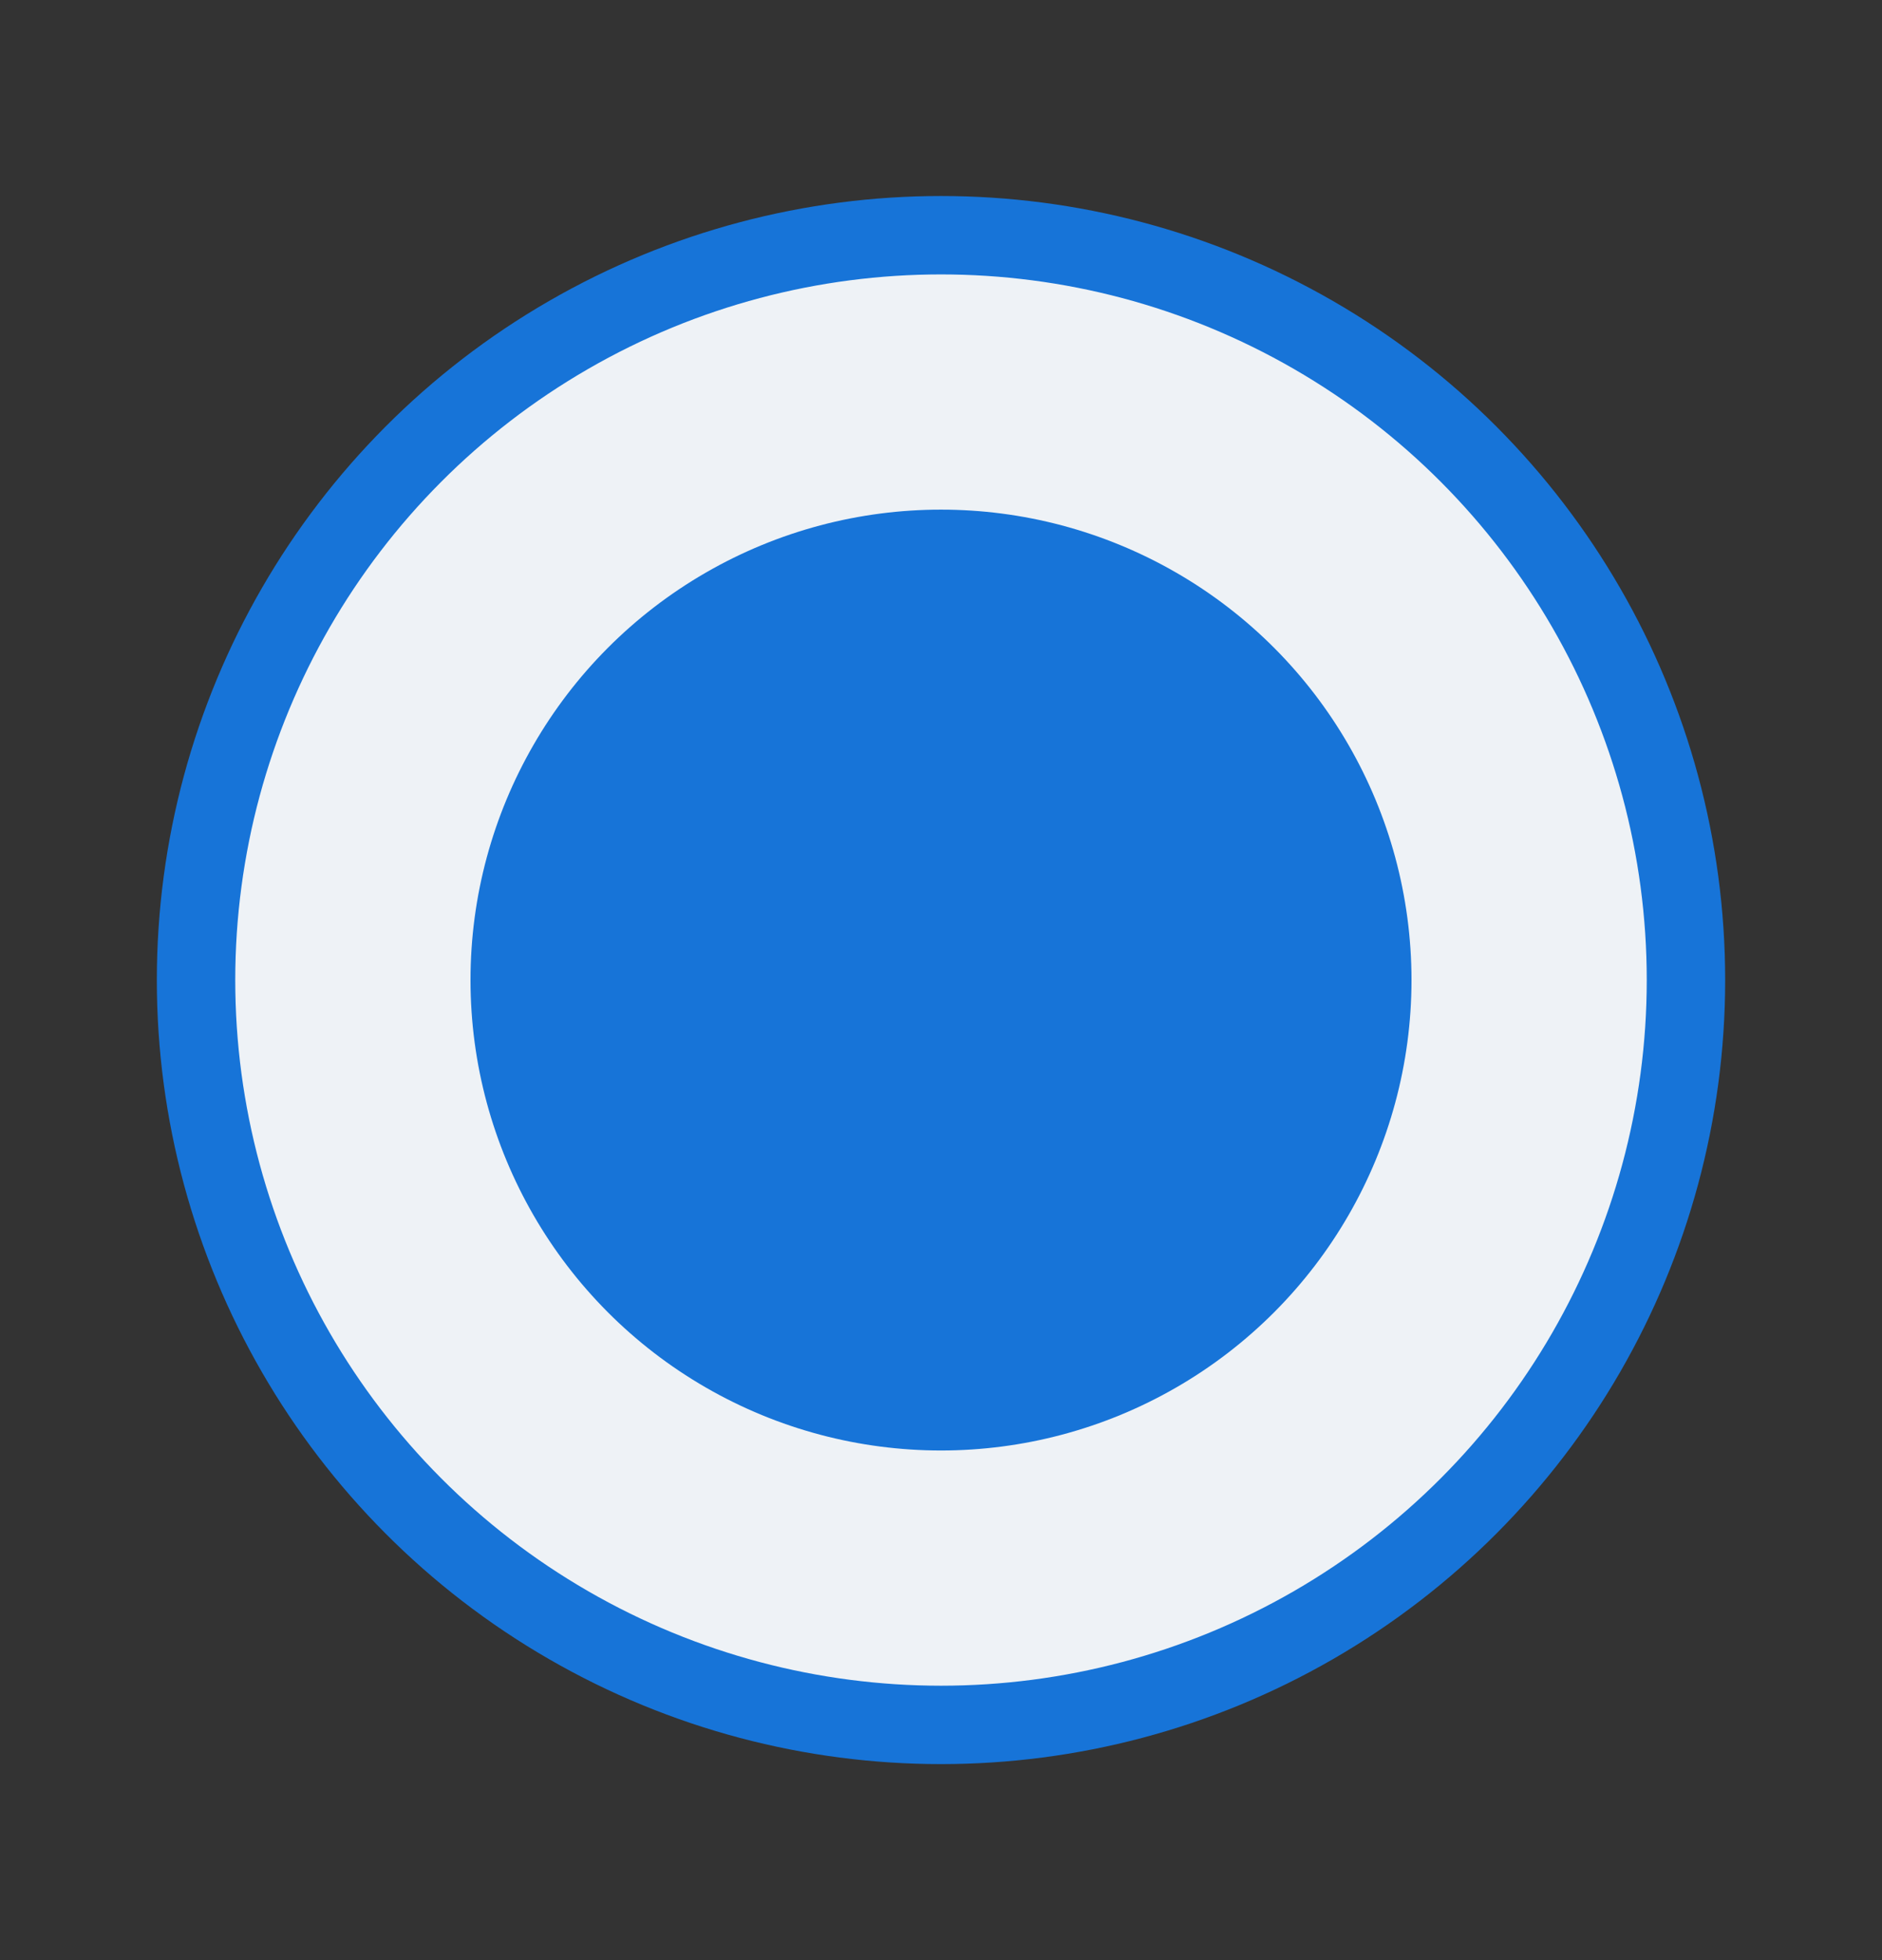<svg xmlns="http://www.w3.org/2000/svg" width="24" height="25" viewBox="0 0 24 25" fill="none">
<rect x="0" y="0" width="24" height="25" fill="#333333" stroke="none"/>
<circle cx="12" cy="12.5" r="9.5" fill="#EEF2F6" stroke="#1774D8"/>
<circle cx="12" cy="12.5" r="6" fill="#1774D8"/>
</svg>